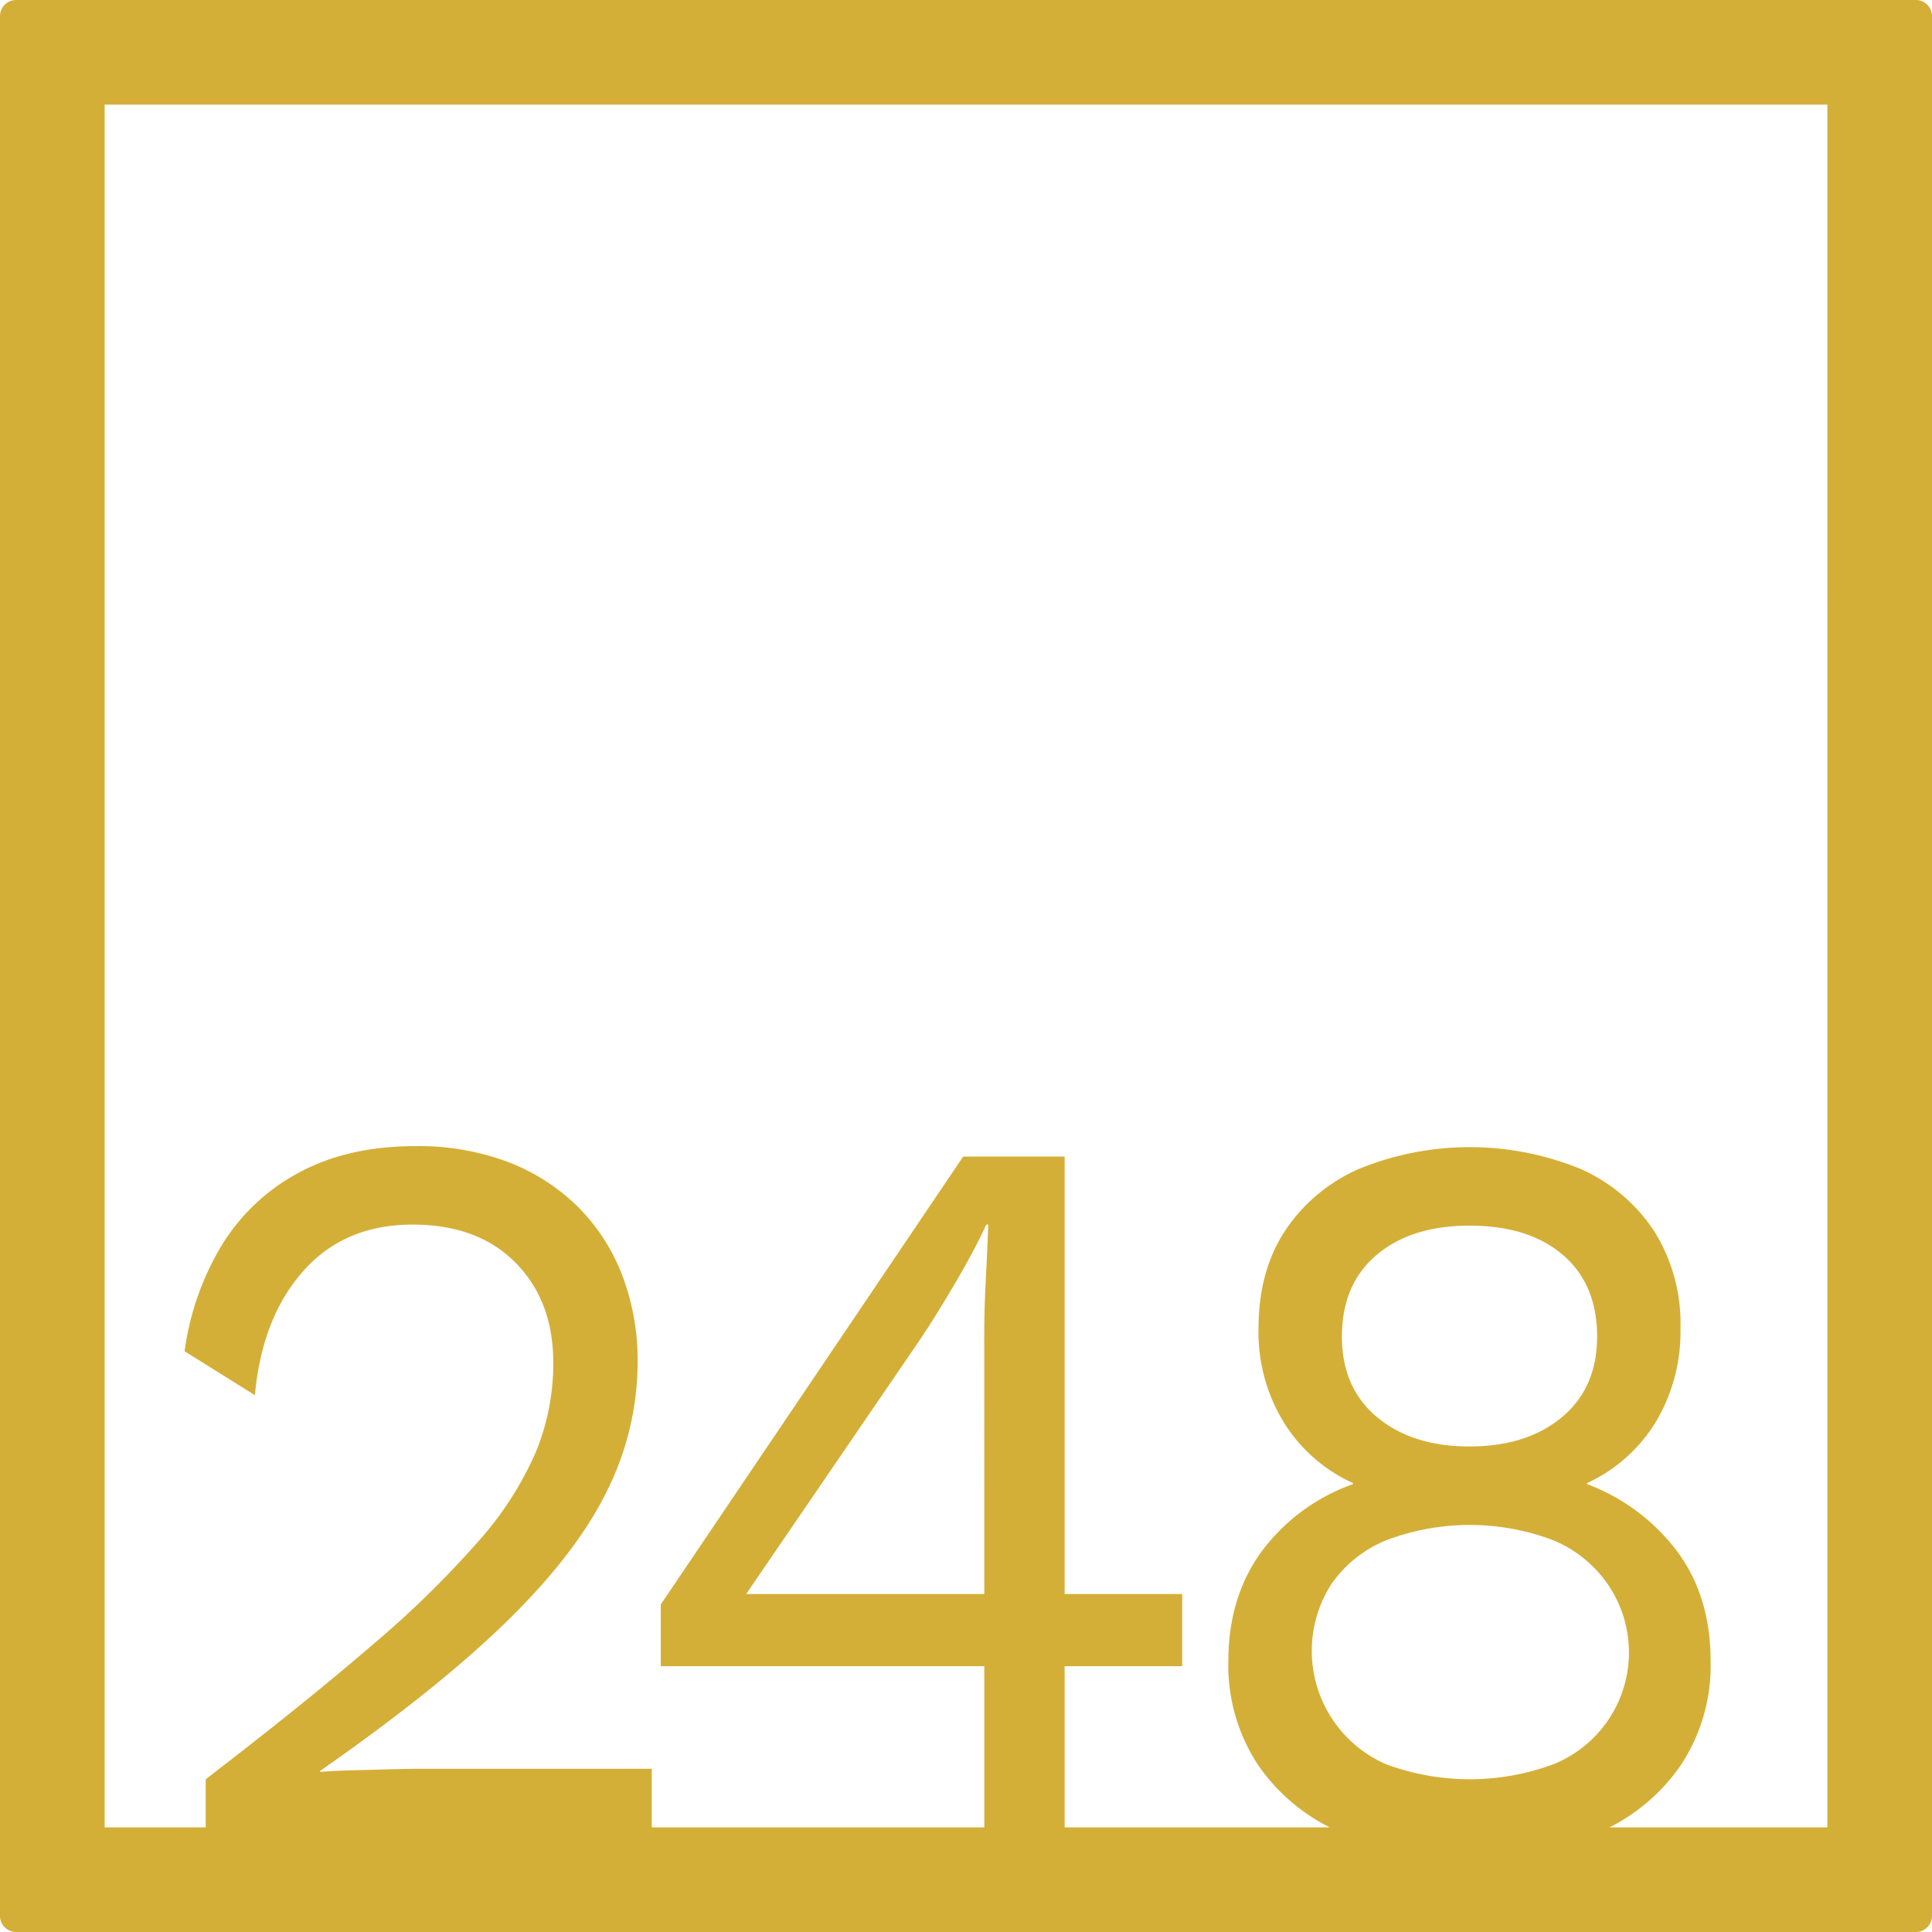 <svg xmlns="http://www.w3.org/2000/svg" width="120mm" height="120mm" viewBox="0 0 340.158 340.157">
  <g id="Zimmernummer">
      <g id="Z-04-248-M">
        <path fill="#D4AF37" stroke="none" d="M337.323,0H2.835A2.836,2.836,0,0,0,0,2.835V337.323a2.834,2.834,0,0,0,2.835,2.834H337.323a2.834,2.834,0,0,0,2.835-2.834V2.835A2.836,2.836,0,0,0,337.323,0ZM173.3,280.651H131.375l30.6-44.774q2.826-4.236,6.191-9.949t5.482-10.318H174q-.178,4.792-.442,9.765t-.265,9.764Zm70.84-9.49a41.426,41.426,0,0,1,29.274,0,21.78,21.78,0,0,1,9.64,7.738,21.219,21.219,0,0,1-9.464,31.691,42.4,42.4,0,0,1-29.628,0,21.772,21.772,0,0,1-9.551-31.691A21.7,21.7,0,0,1,244.136,271.161Zm-7.872-35.836q0-9.211,6.1-14.371t16.362-5.161q10.434,0,16.449,5.161t6.014,14.371q0,9.029-6.191,14.187t-16.272,5.158q-10.083,0-16.274-5.158T236.264,235.325Zm85.468,86.407H283.4a33.788,33.788,0,0,0,12.473-10.864,31.785,31.785,0,0,0,5.306-18.426q0-11.423-5.926-19.346A35.347,35.347,0,0,0,279.423,261.3v-.183a27.771,27.771,0,0,0,12.117-10.78,30.993,30.993,0,0,0,4.334-16.49,30.659,30.659,0,0,0-4.6-17.043,30.139,30.139,0,0,0-12.913-10.963,51.527,51.527,0,0,0-39.179,0,30.024,30.024,0,0,0-13,10.963q-4.6,7.1-4.6,17.043a30.4,30.4,0,0,0,4.511,16.676A27.9,27.9,0,0,0,238.21,261.12v.183a34.29,34.29,0,0,0-16.1,11.885q-5.836,8.016-5.837,19.254a31.777,31.777,0,0,0,5.306,18.426,33.629,33.629,0,0,0,12.54,10.864H187.446V293.364h20.7V280.651h-20.7V203.633H169.582l-53.242,78.86v10.871H173.3v28.368H114.75V311.42H73.89q-1.771,0-5.219.092t-6.9.184q-3.449.1-5.4.277v-.183q20.87-14.556,33.077-26.534t17.511-22.939a50.856,50.856,0,0,0,5.307-22.387,42.137,42.137,0,0,0-2.742-15.476,34.387,34.387,0,0,0-7.871-12.069,35.388,35.388,0,0,0-12.293-7.83,44.658,44.658,0,0,0-16.185-2.765q-11.853,0-20.43,4.607a35.524,35.524,0,0,0-13.62,12.713A48.8,48.8,0,0,0,32.5,237.905l12.382,7.738q1.236-13.635,8.49-21.834t19.28-8.2q11.5,0,18.131,6.724t6.633,17.6a41.282,41.282,0,0,1-3.007,15.57,58.852,58.852,0,0,1-10.082,15.754,175.937,175.937,0,0,1-18.838,18.424q-11.766,10.137-29.274,23.584v8.47H18.425V18.425H321.732Z"/>
      </g>
    </g>
</svg>
